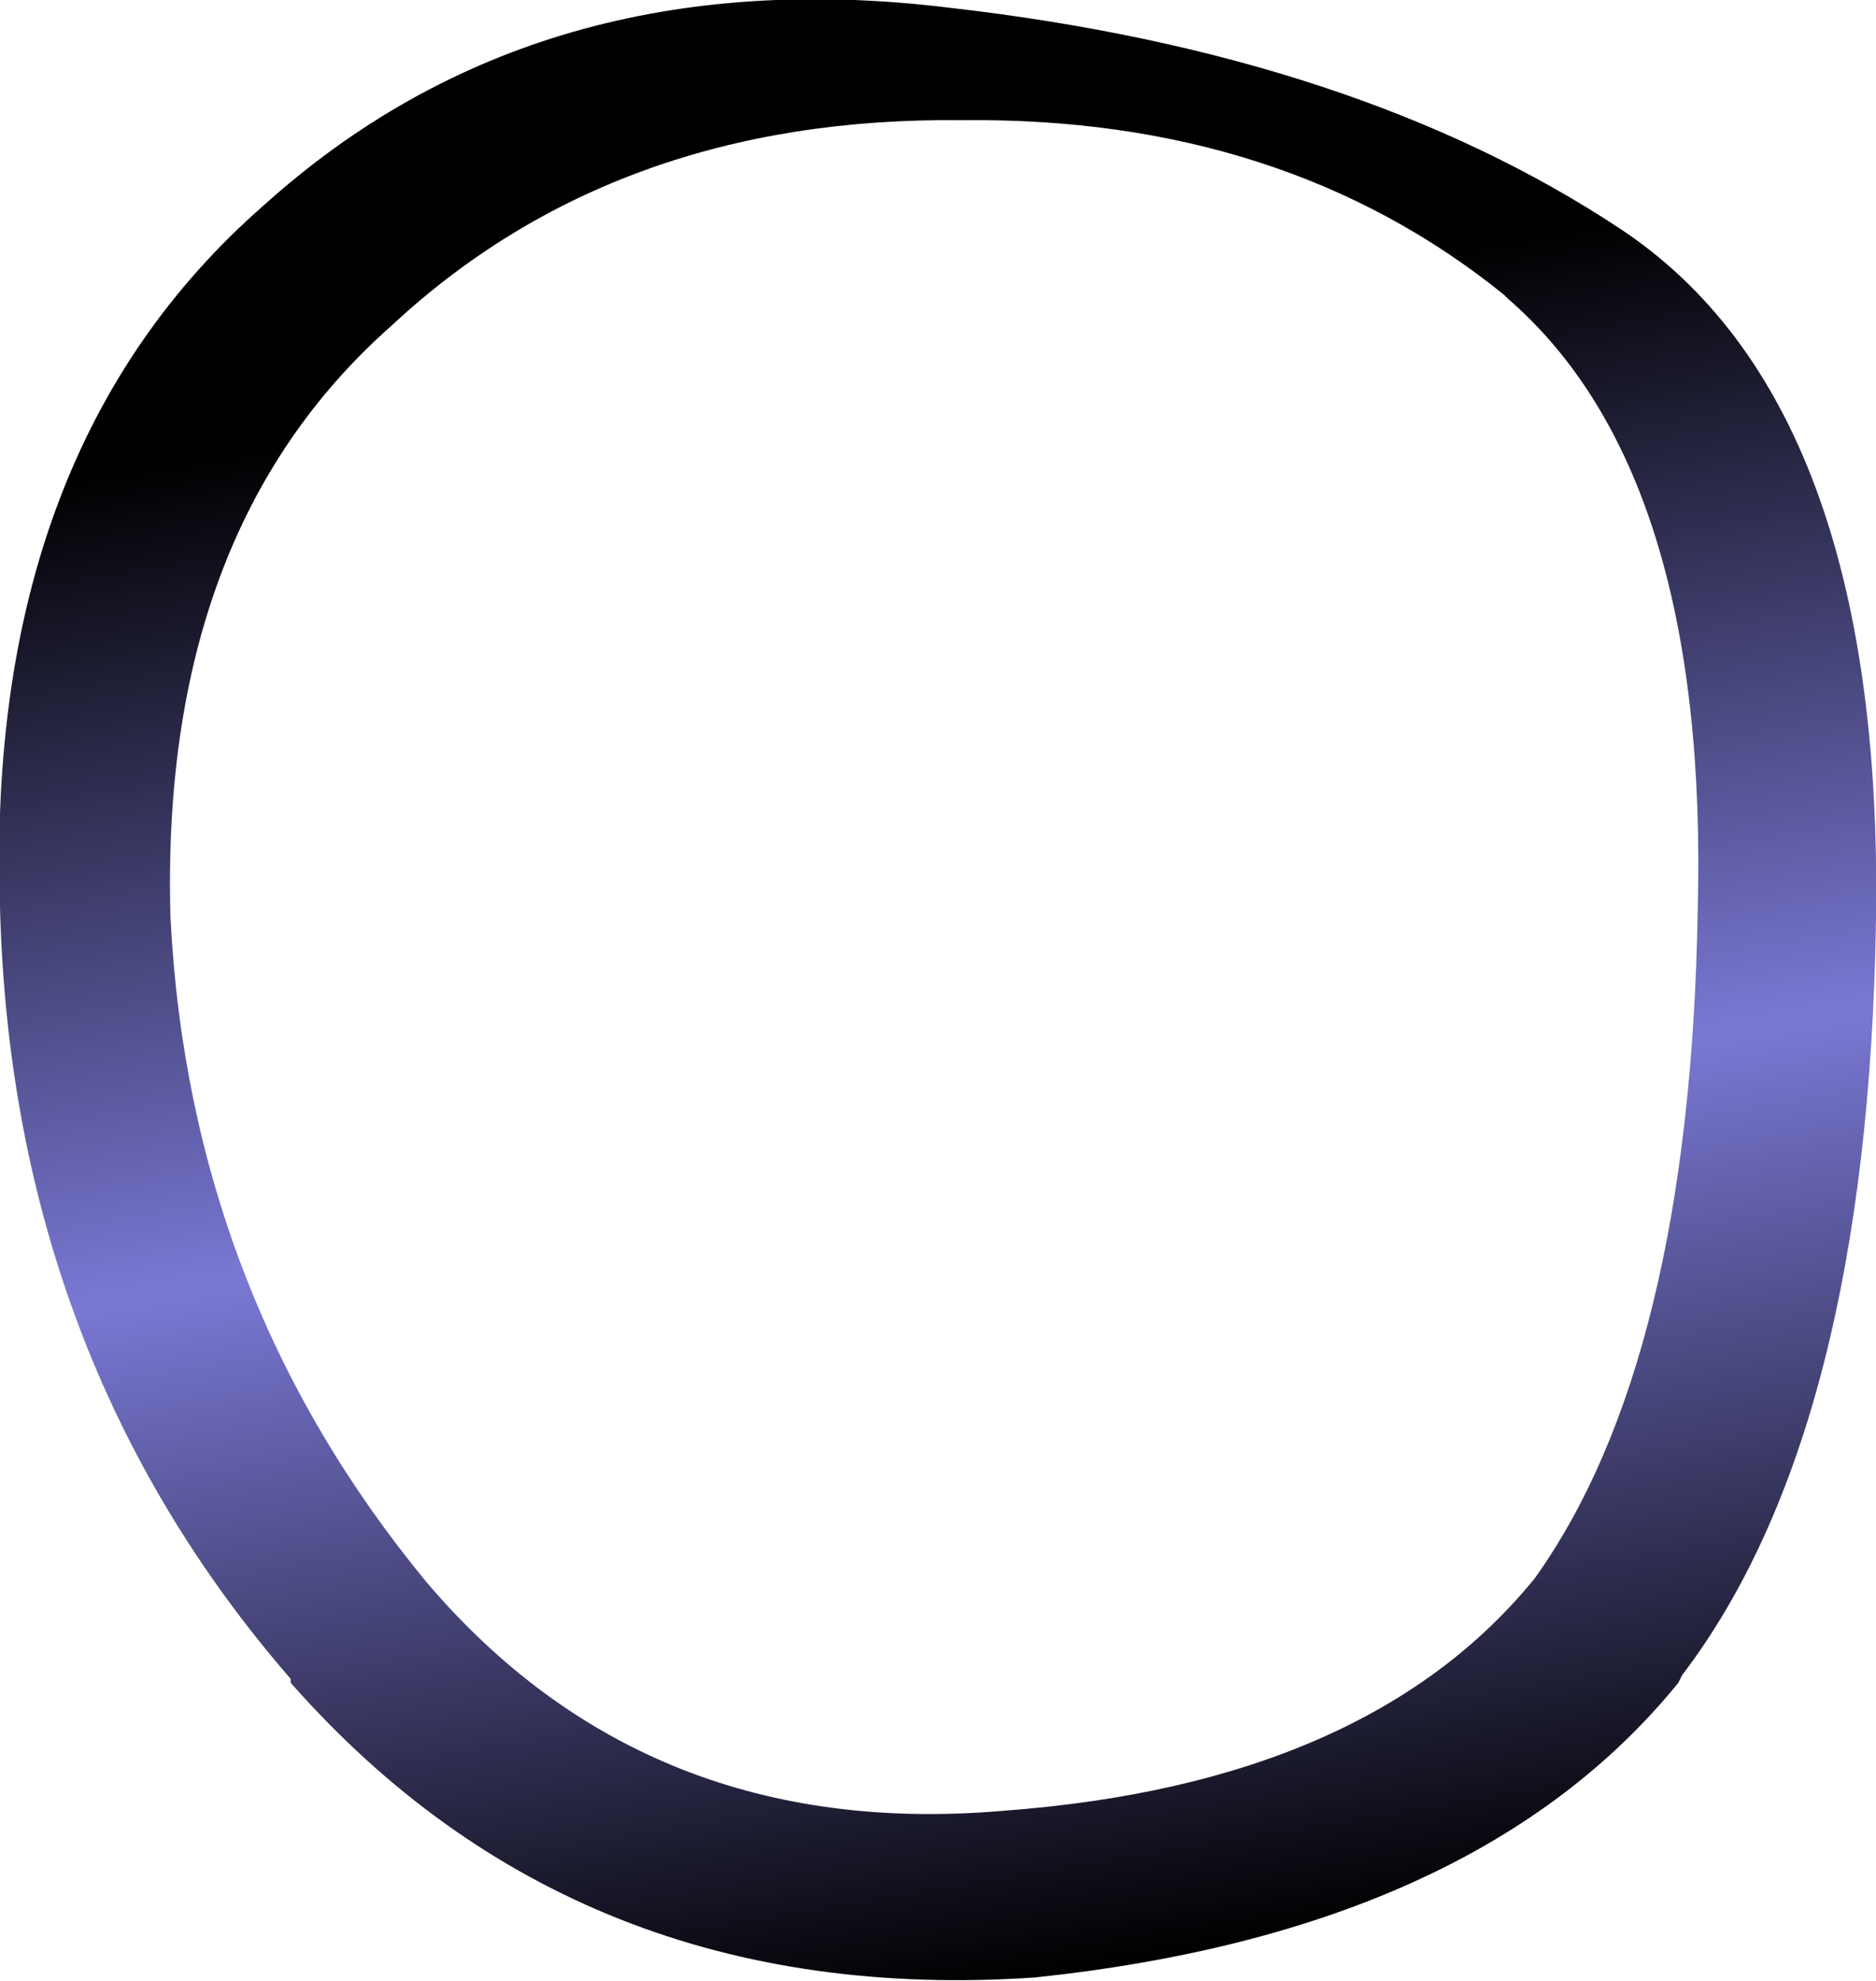 <?xml version="1.0" encoding="UTF-8" standalone="no"?>
<svg xmlns:xlink="http://www.w3.org/1999/xlink" height="25.55px" width="24.2px" xmlns="http://www.w3.org/2000/svg">
  <g transform="matrix(1.0, 0.0, 0.0, 1.0, 8.25, 14.95)">
    <path d="M11.2 -11.1 L11.15 -11.15 Q8.3 -13.45 4.15 -13.4 -0.3 -13.45 -3.2 -10.75 -6.2 -8.1 -6.05 -3.1 -5.8 1.75 -2.75 5.45 0.1 8.8 4.7 8.4 9.4 8.05 11.55 5.4 13.55 2.6 13.65 -3.2 13.8 -8.85 11.2 -11.1 M12.65 -12.0 Q16.05 -9.75 15.95 -3.1 15.85 3.5 13.45 6.65 L13.4 6.75 Q10.8 9.95 5.1 10.55 -0.8 10.95 -4.5 6.75 L-4.5 6.7 Q-8.1 2.55 -8.25 -3.25 -8.45 -9.15 -4.85 -12.3 -1.3 -15.5 4.0 -14.85 9.25 -14.25 12.65 -12.0" fill="url(#gradient0)" fill-rule="evenodd" stroke="none"/>
  </g>
  <defs>
    <linearGradient gradientTransform="matrix(0.005, 0.02, -0.024, 0.004, 1.2, 0.15)" gradientUnits="userSpaceOnUse" id="gradient0" spreadMethod="pad" x1="-819.2" x2="819.2">
      <stop offset="0.196" stop-color="#000000"/>
      <stop offset="0.51" stop-color="#7a78d4"/>
      <stop offset="0.824" stop-color="#000000"/>
    </linearGradient>
  </defs>
</svg>
